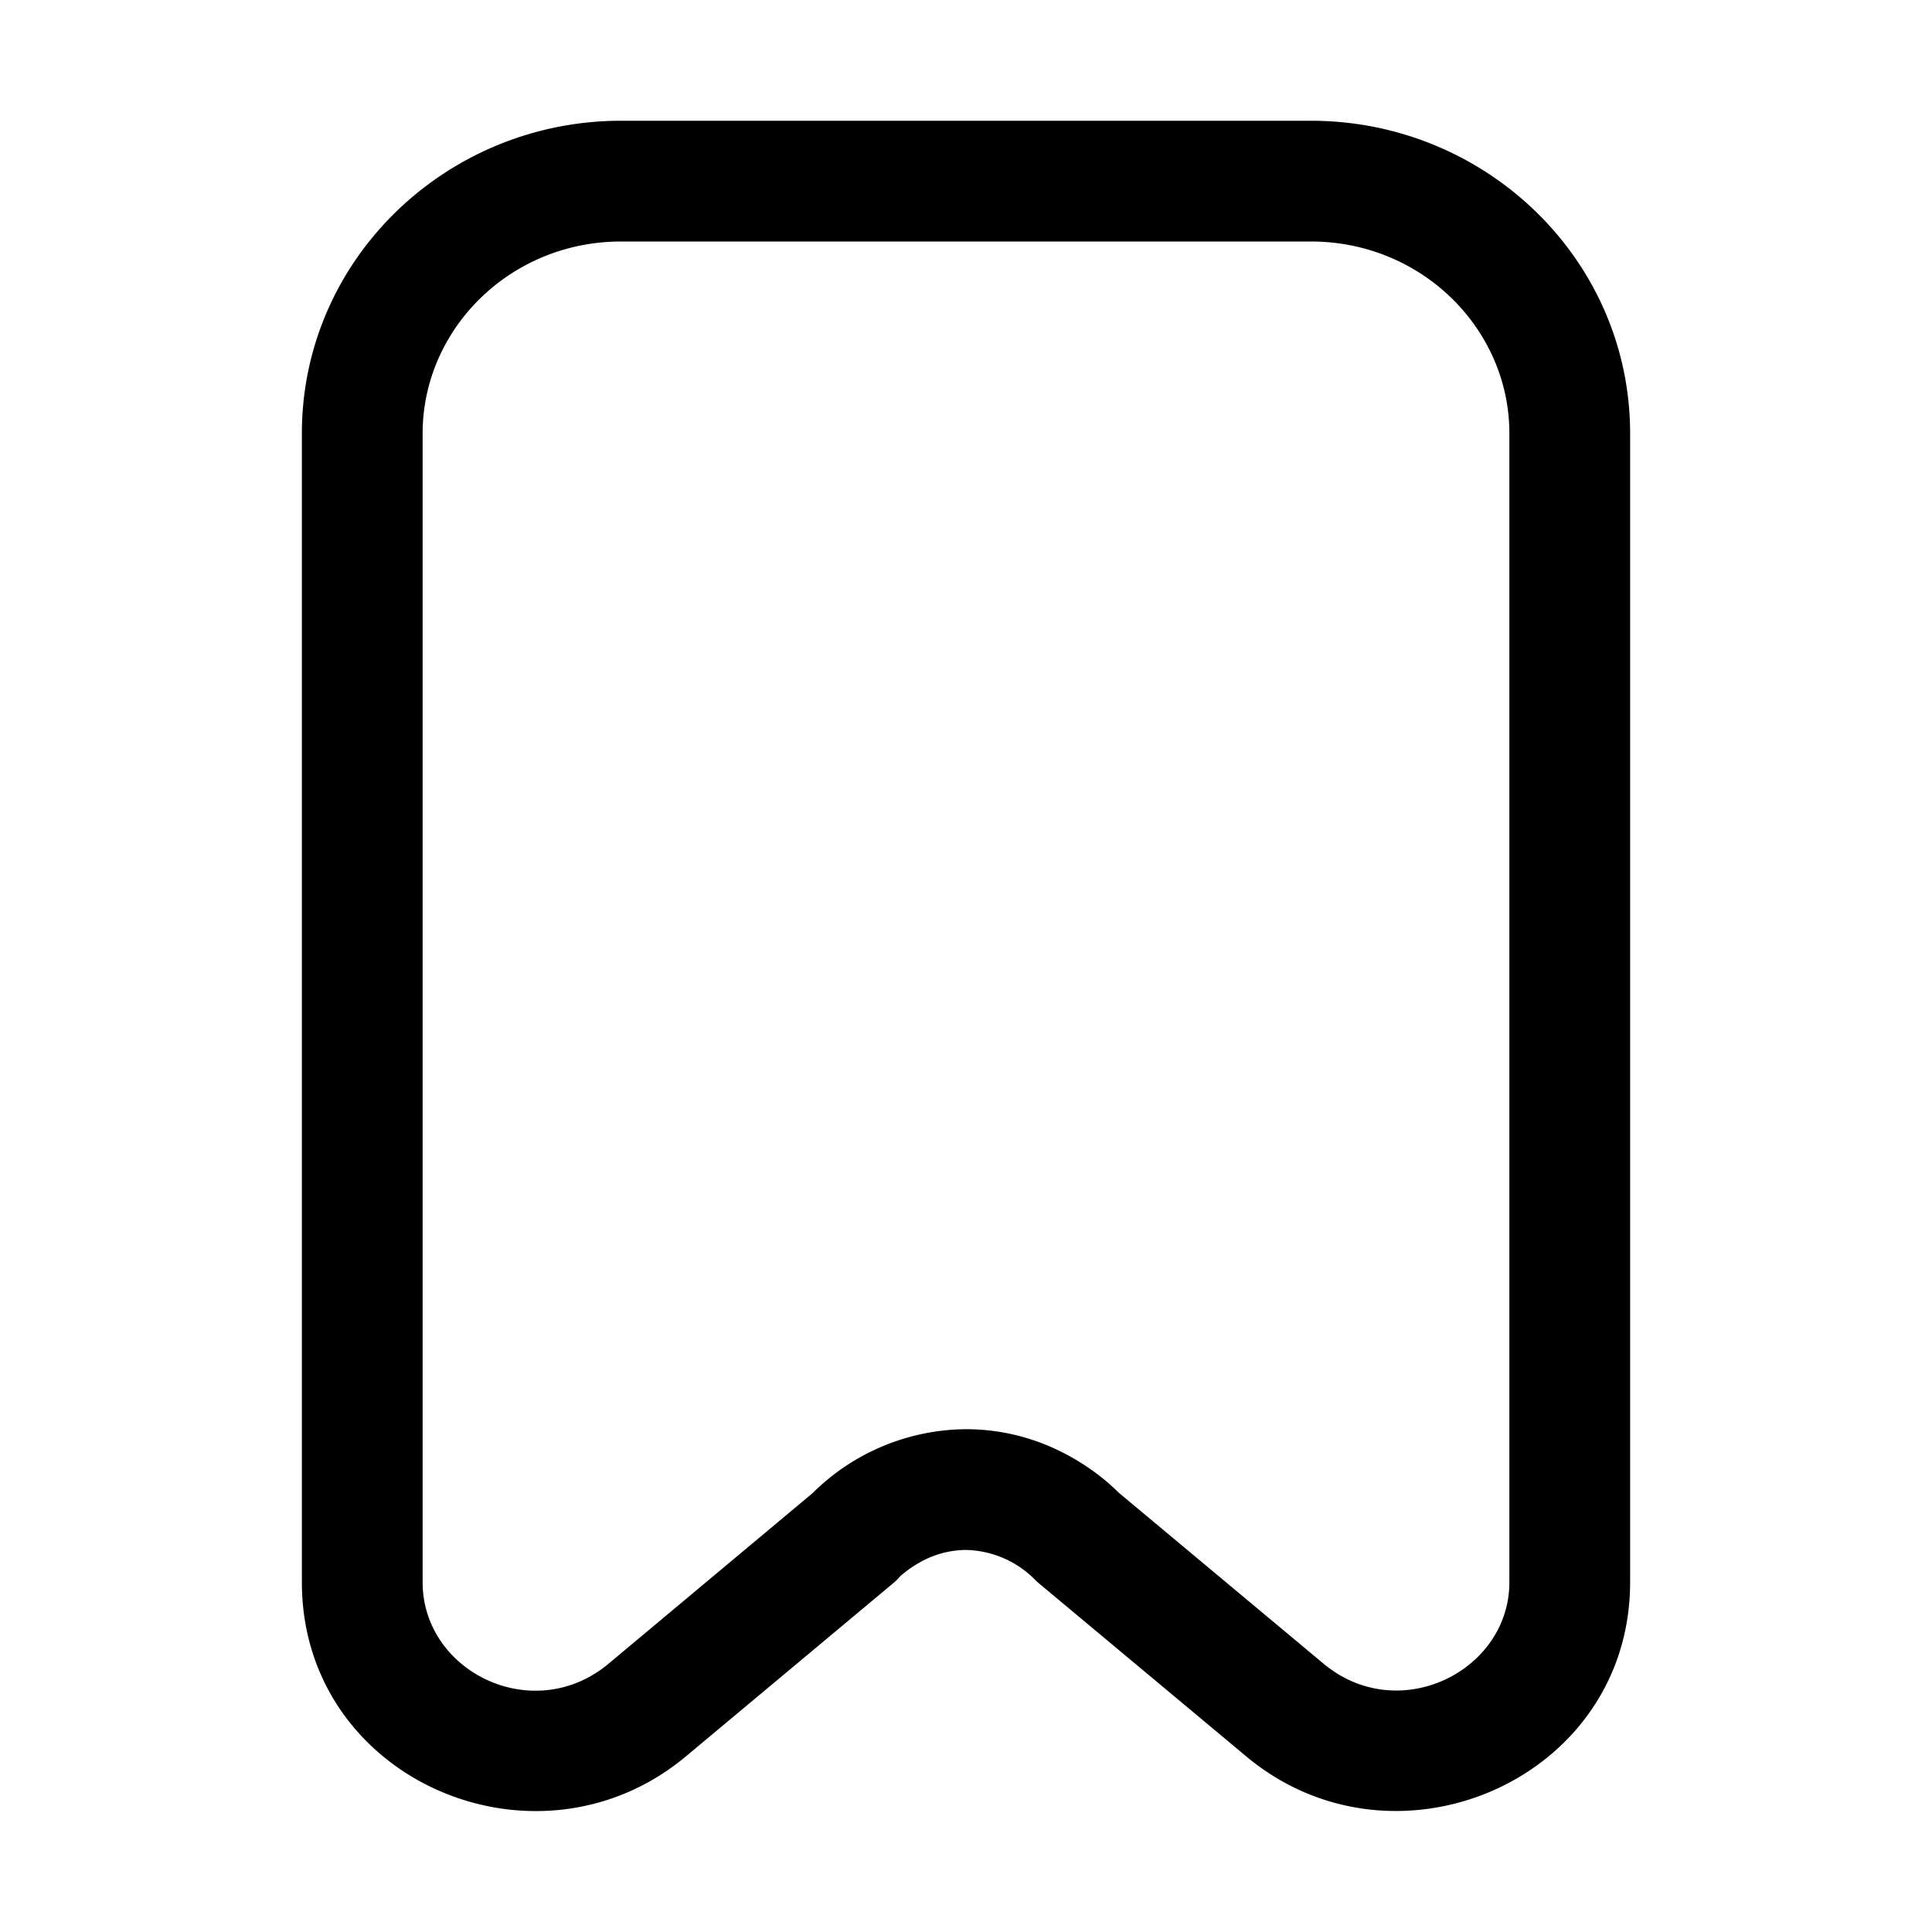 <svg xmlns="http://www.w3.org/2000/svg" width="16" height="16" fill="currentColor" viewBox="0 0 16 16">
  <path fill-rule="evenodd" d="M5.144 2C4.224 2 3.5 2.726 3.5 3.59v9.513c0 .744.918 1.194 1.54.675l1.69-1.413A1.82 1.82 0 0 1 8 11.836c.7 0 1.15.411 1.265.526l1.695 1.415c.62.519 1.54.066 1.54-.674V3.589C12.5 2.726 11.776 2 10.856 2H5.144ZM2.5 3.59C2.5 2.15 3.695 1 5.144 1h5.712C12.305 1 13.5 2.15 13.5 3.59v9.513c0 1.636-1.946 2.474-3.18 1.442l-1.713-1.43a.527.527 0 0 1-.035-.032.83.83 0 0 0-.572-.247.785.785 0 0 0-.393.109.874.874 0 0 0-.122.084.203.203 0 0 0-.043.04.512.512 0 0 1-.049.046l-1.712 1.43c-1.234 1.031-3.181.2-3.181-1.442V3.589Z" clip-rule="evenodd"/>
</svg>
